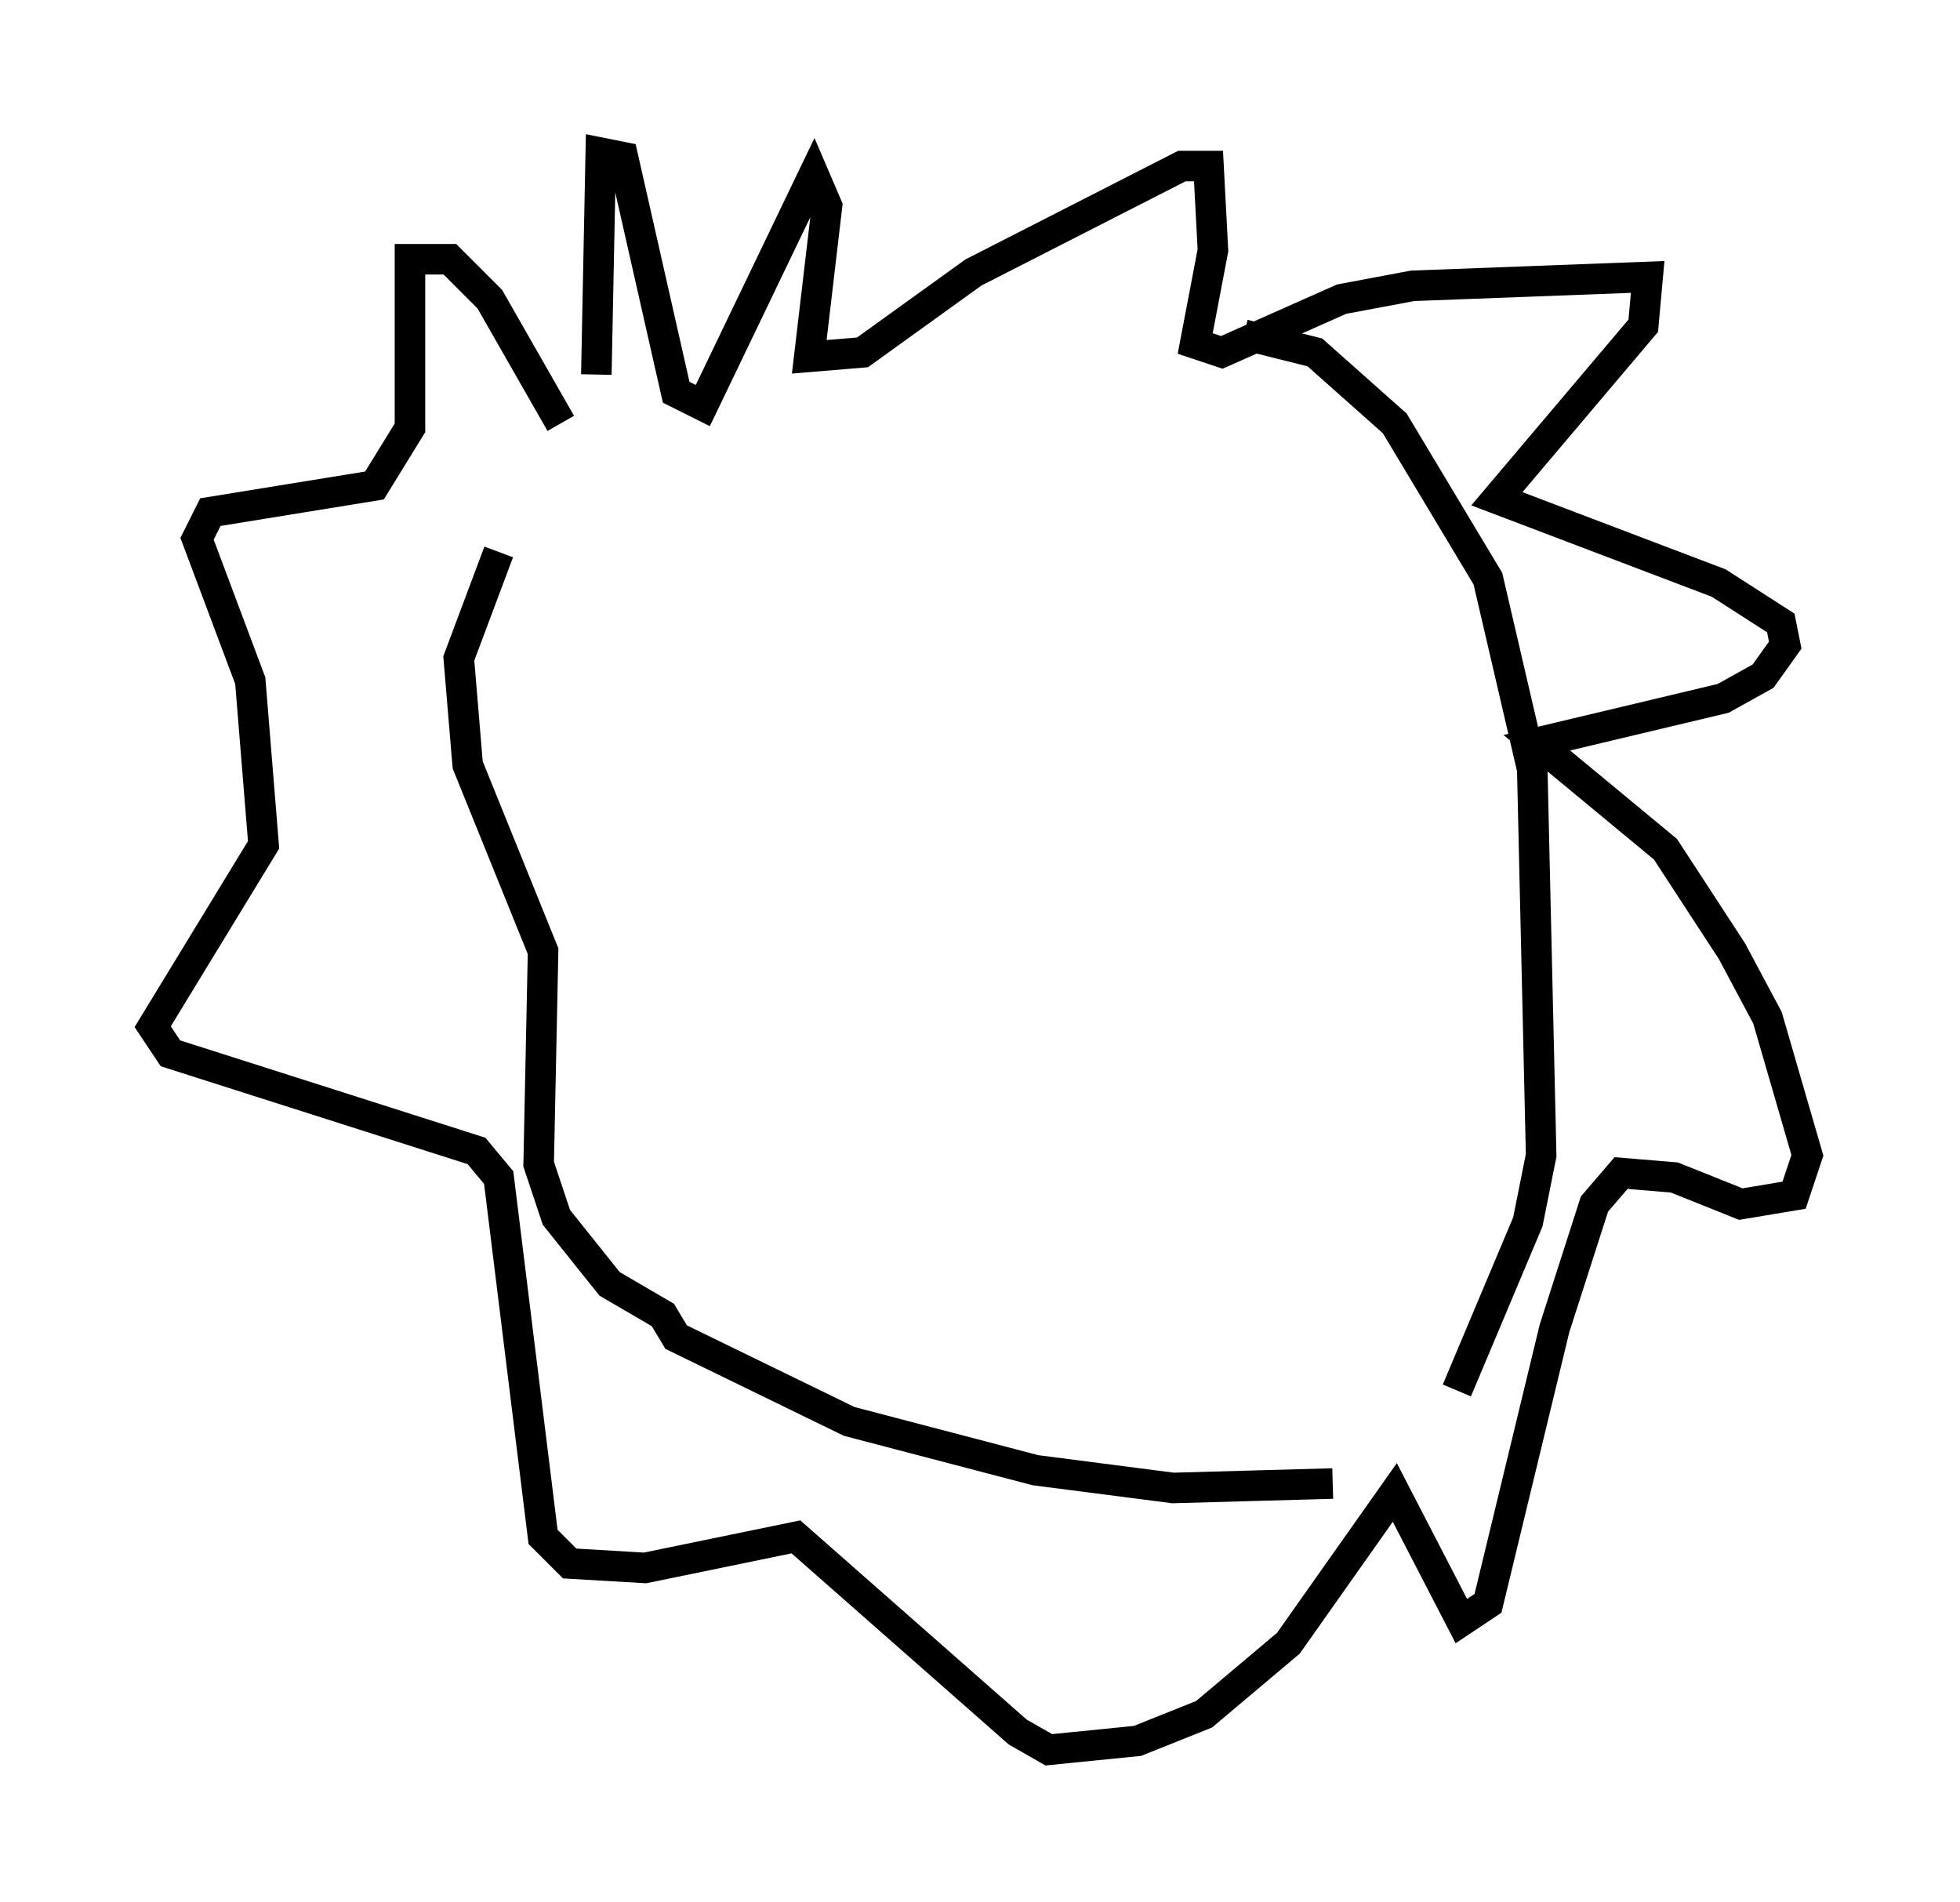 <?xml version="1.0" encoding="utf-8" ?>
<svg baseProfile="full" height="62.29" version="1.1" width="64.179" xmlns="http://www.w3.org/2000/svg" xmlns:ev="http://www.w3.org/2001/xml-events" xmlns:xlink="http://www.w3.org/1999/xlink"><defs /><rect fill="white" height="62.29" width="64.179" x="0" y="0" /><path d="M19.961, 12.408 m-3.631, 5.665 l-1.307, 3.486 0.291, 3.486 l2.469, 6.101 -0.145, 6.972 l0.581, 1.743 1.743, 2.179 l1.743, 1.017 0.436, 0.726 l5.665, 2.76 6.101, 1.598 l4.503, 0.581 5.229, -0.145 m-24.112, -36.313 l0.145, -7.263 0.726, 0.145 l1.743, 7.698 0.872, 0.436 l3.631, -7.553 0.436, 1.017 l-0.581, 4.939 1.743, -0.145 l3.631, -2.615 6.827, -3.486 l0.872, 0.0 0.145, 2.76 l-0.581, 3.05 0.872, 0.291 l3.922, -1.743 2.324, -0.436 l7.698, -0.291 -0.145, 1.598 l-4.793, 5.665 7.263, 2.76 l2.034, 1.307 0.145, 0.726 l-0.726, 1.017 -1.307, 0.726 l-6.101, 1.453 4.212, 3.486 l2.179, 3.341 1.162, 2.179 l1.307, 4.503 -0.436, 1.307 l-1.743, 0.291 -2.179, -0.872 l-1.743, -0.145 -0.872, 1.017 l-1.307, 4.067 -2.179, 9.006 l-0.872, 0.581 -2.179, -4.212 l-3.486, 4.939 -2.76, 2.324 l-2.179, 0.872 -2.905, 0.291 l-1.017, -0.581 -7.263, -6.391 l-4.939, 1.017 -2.469, -0.145 l-0.872, -0.872 -1.453, -11.765 l-0.726, -0.872 -10.022, -3.196 l-0.581, -0.872 3.631, -5.955 l-0.436, -5.374 -1.743, -4.648 l0.436, -0.872 5.374, -0.872 l1.162, -1.888 0.0, -5.52 l1.307, 0.0 1.307, 1.307 l2.324, 4.067 m22.369, -2.905 l2.324, 0.581 2.615, 2.324 l3.05, 5.084 1.453, 6.246 l0.291, 12.637 -0.436, 2.179 l-2.324, 5.52 " fill="none" stroke="black" stroke-width="1" /></svg>